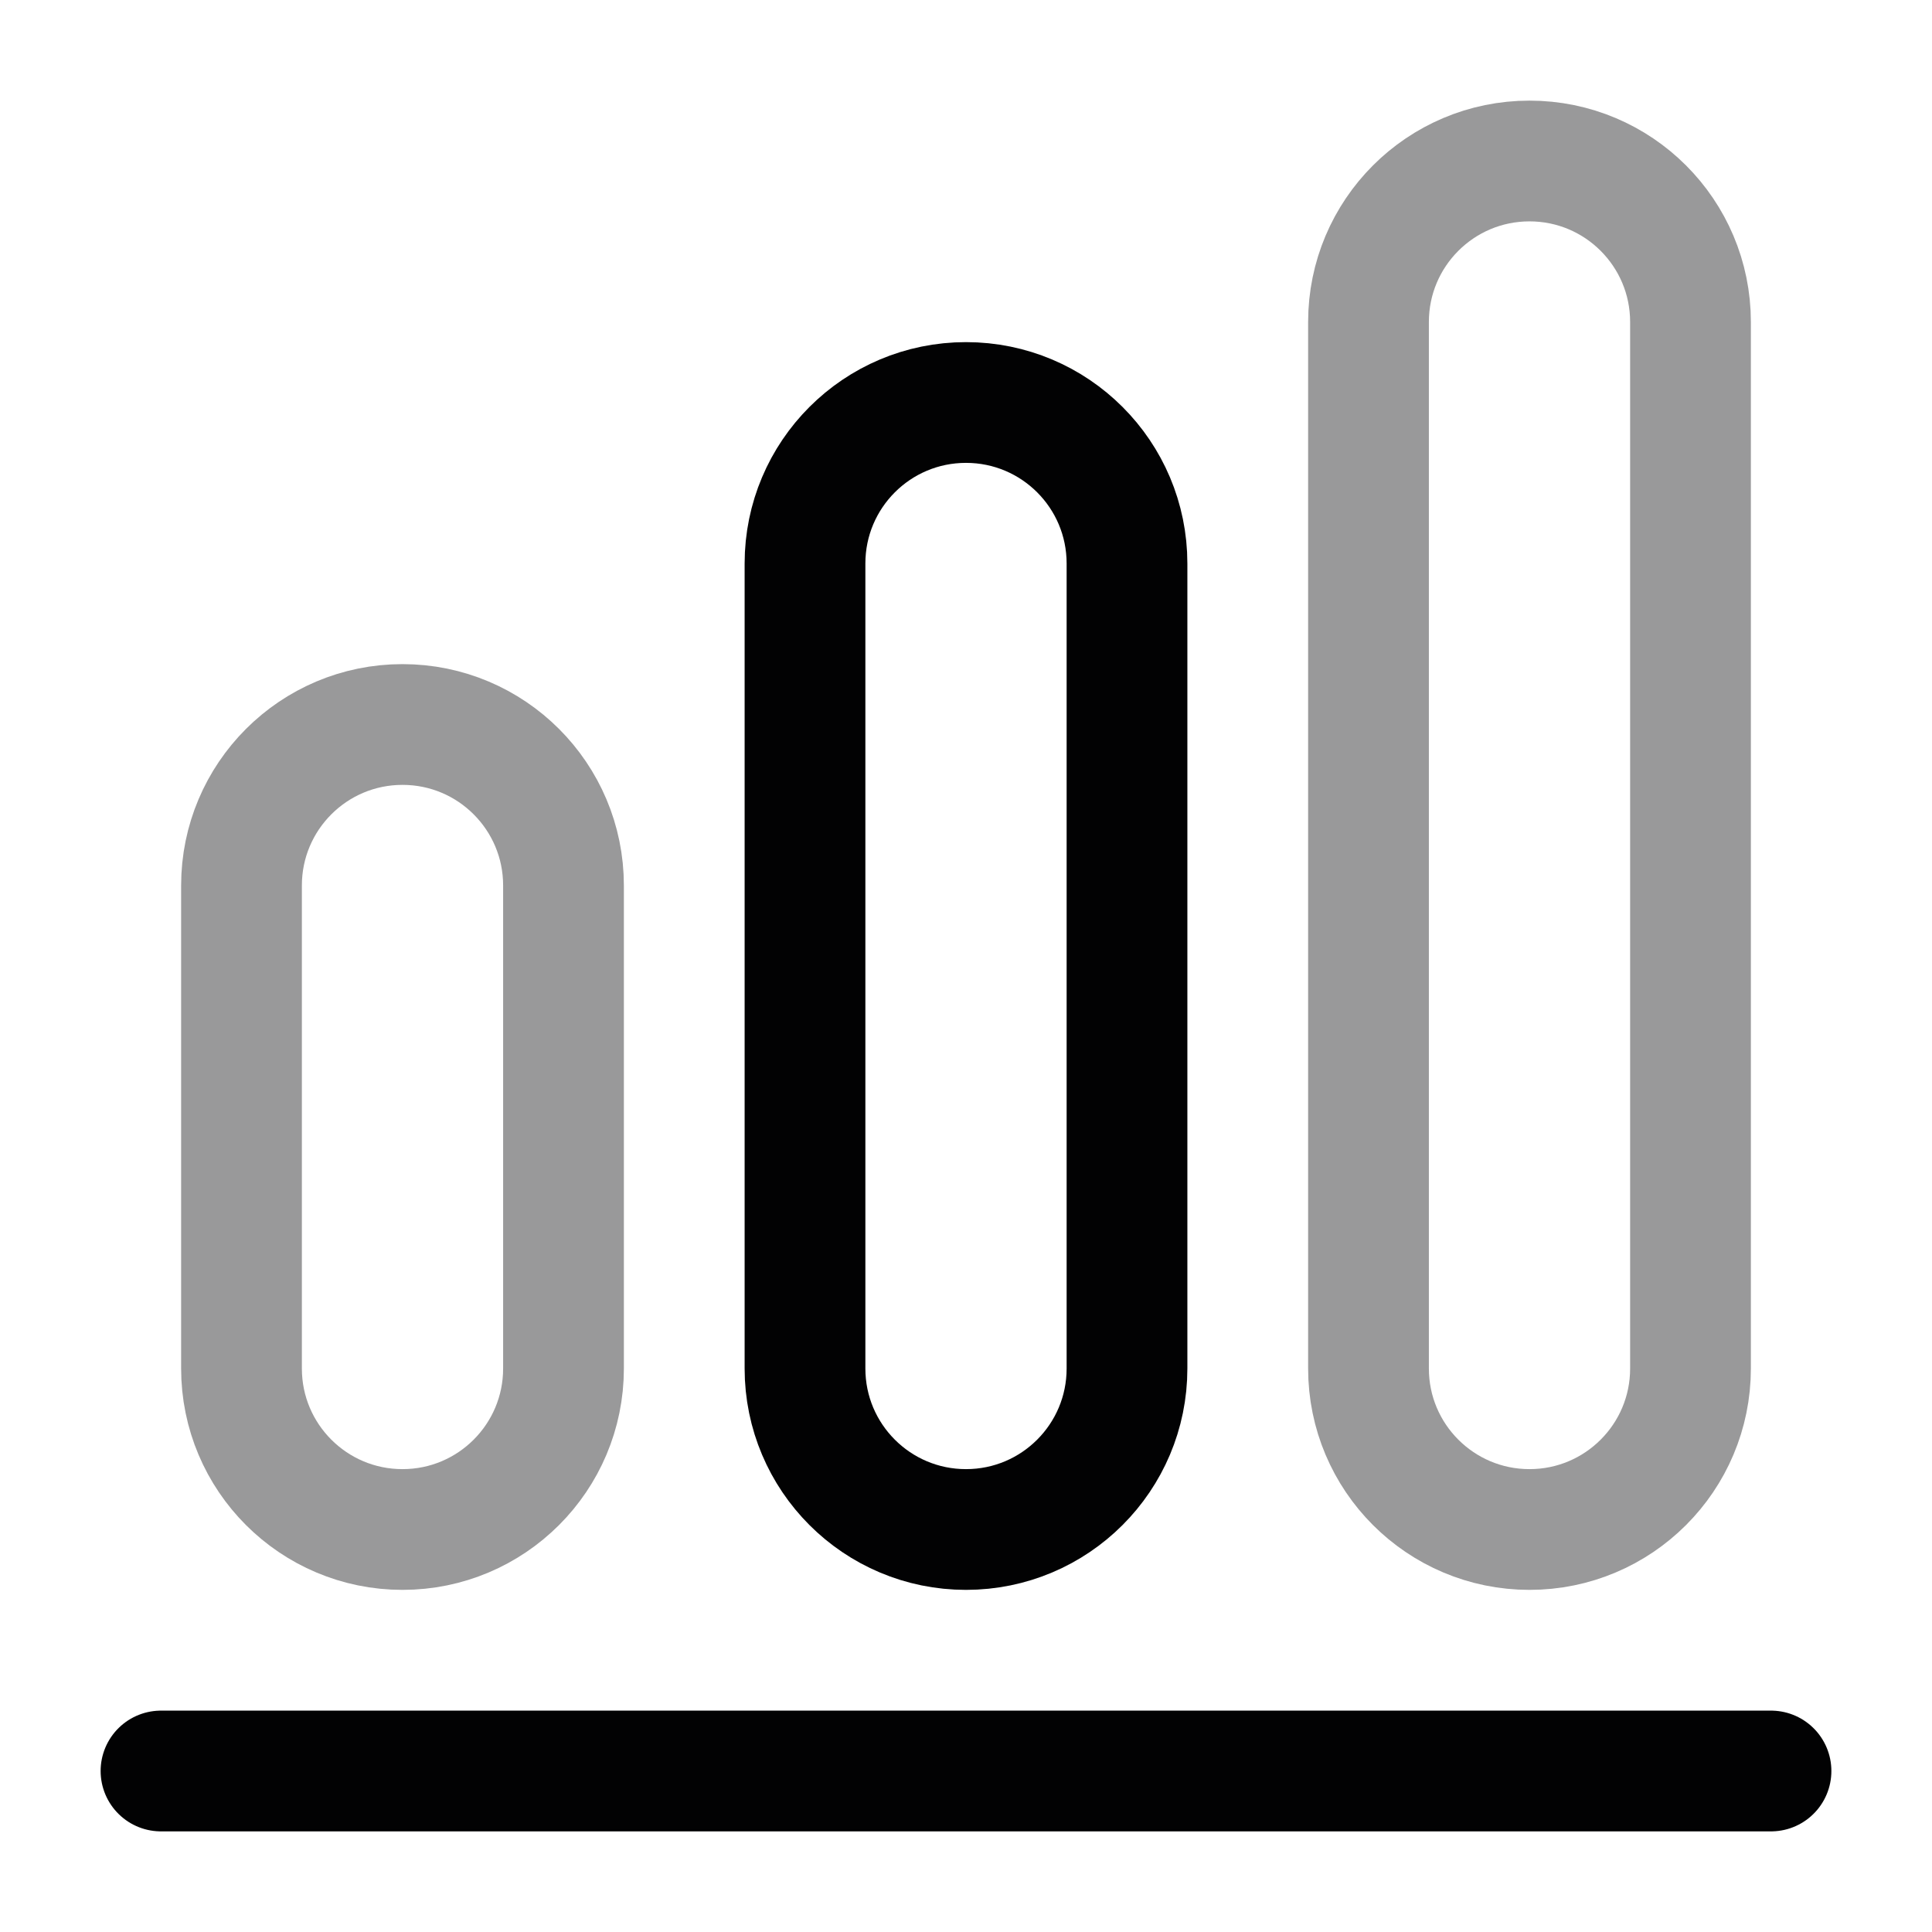 <svg width="24" height="24" viewBox="0 0 24 24" fill="none" xmlns="http://www.w3.org/2000/svg">
<path d="M2 22H22" stroke="#020203" stroke-width="1.5" stroke-linecap="round"/>
<path opacity="0.4" d="M5 9C6.105 9 7 9.895 7 11V17C7 18.105 6.105 19 5 19C3.895 19 3 18.105 3 17V11C3 9.895 3.895 9 5 9Z" stroke="#020203" stroke-width="1.5"/>
<path d="M12 5C13.105 5 14 5.895 14 7V17C14 18.105 13.105 19 12 19C10.895 19 10 18.105 10 17V7C10 5.895 10.895 5 12 5Z" stroke="#020203" stroke-width="1.5"/>
<path opacity="0.4" d="M19 2C20.105 2 21 2.895 21 4V17C21 18.105 20.105 19 19 19C17.895 19 17 18.105 17 17V4C17 2.895 17.895 2 19 2Z" stroke="#020203" stroke-width="1.5"/>
</svg>
